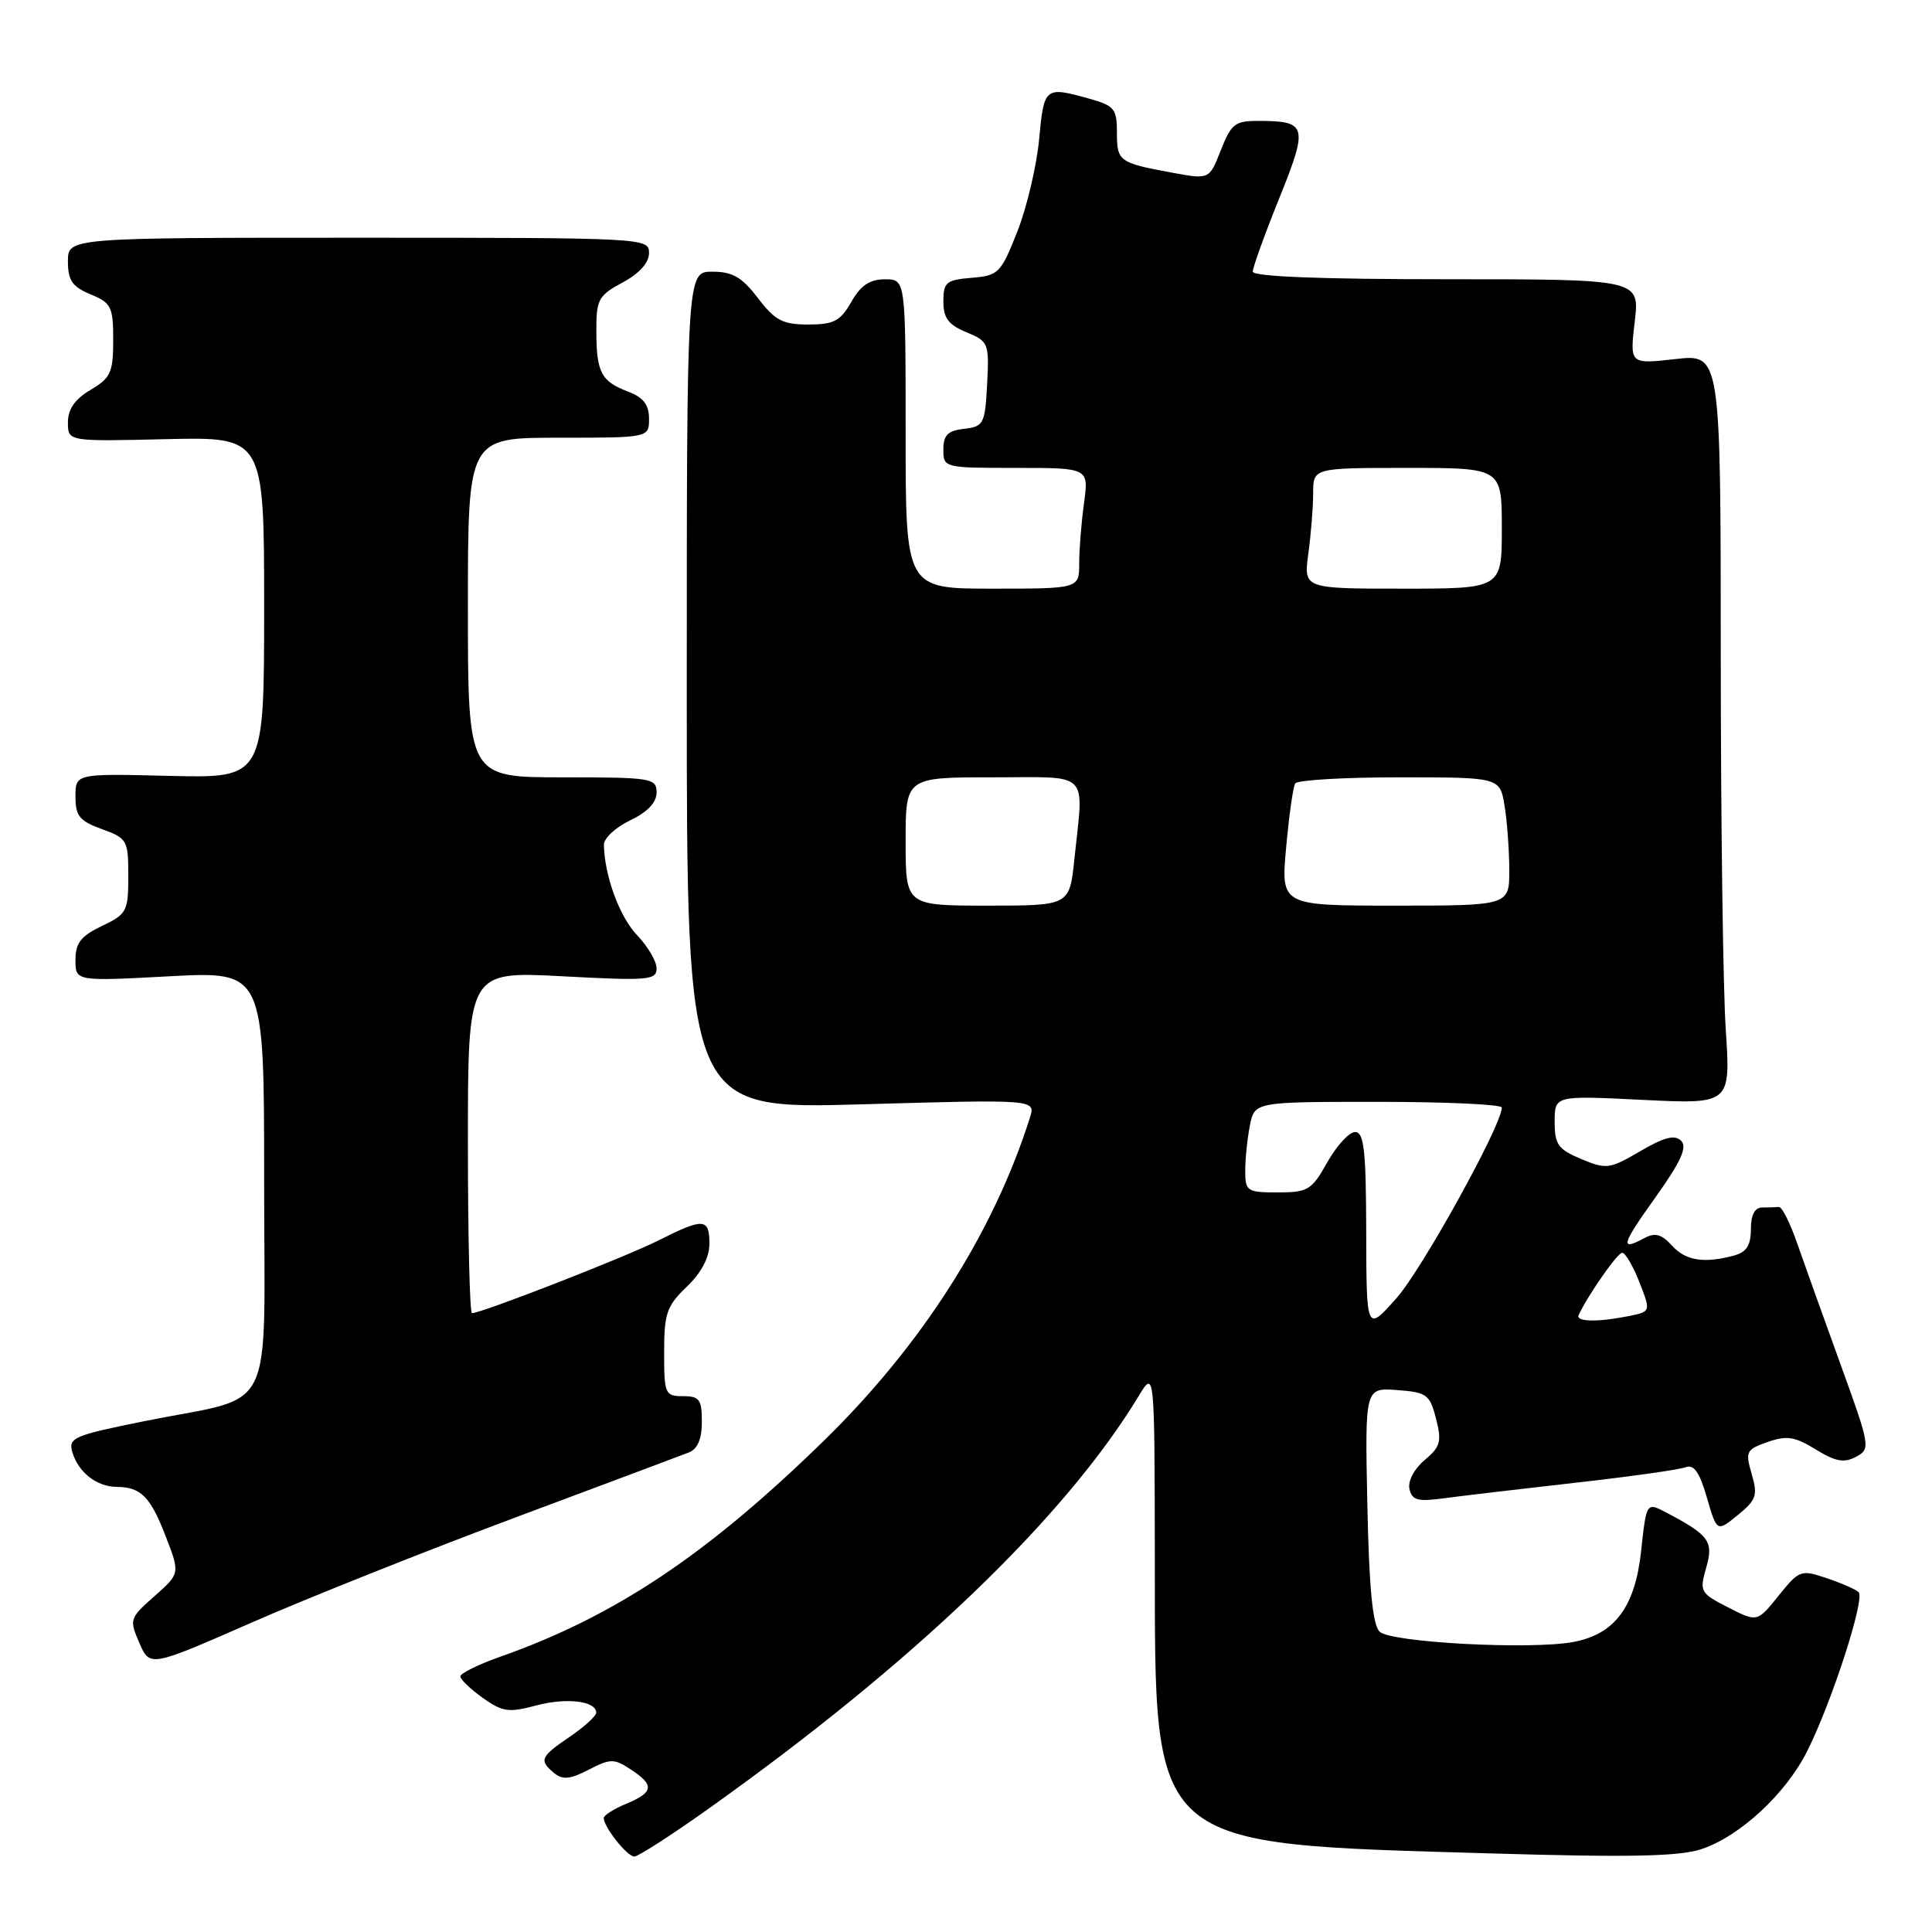 <?xml version="1.0" encoding="UTF-8" standalone="no"?>
<!DOCTYPE svg PUBLIC "-//W3C//DTD SVG 1.1//EN" "http://www.w3.org/Graphics/SVG/1.1/DTD/svg11.dtd" >
<svg xmlns="http://www.w3.org/2000/svg" xmlns:xlink="http://www.w3.org/1999/xlink" version="1.1" viewBox="0 0 256 256">
 <g >
 <path fill="currentColor"
d=" M 93.72 239.78 C 121.00 220.40 141.08 201.15 150.87 185.00 C 152.99 181.50 152.99 181.50 153.02 206.50 C 153.06 245.22 151.96 244.25 197.68 245.59 C 215.87 246.13 222.49 245.99 225.42 245.03 C 230.51 243.35 236.61 237.71 239.45 232.06 C 242.73 225.54 247.18 211.77 246.27 210.96 C 245.85 210.58 243.93 209.74 242.00 209.10 C 238.63 207.96 238.40 208.05 235.67 211.44 C 232.84 214.96 232.84 214.96 228.99 212.99 C 225.30 211.11 225.17 210.89 226.07 207.76 C 227.09 204.25 226.50 203.43 220.83 200.44 C 218.16 199.03 218.16 199.03 217.46 205.49 C 216.67 212.92 213.98 216.54 208.48 217.57 C 202.84 218.63 184.23 217.64 182.80 216.20 C 181.88 215.28 181.41 210.41 181.18 199.39 C 180.86 183.88 180.86 183.88 185.12 184.19 C 189.06 184.48 189.45 184.77 190.28 187.97 C 191.06 191.01 190.87 191.71 188.77 193.47 C 187.38 194.64 186.53 196.26 186.76 197.30 C 187.10 198.80 187.86 199.00 191.33 198.53 C 193.62 198.22 201.43 197.30 208.67 196.48 C 215.91 195.67 222.51 194.74 223.34 194.42 C 224.45 194.00 225.19 195.05 226.17 198.43 C 227.50 203.01 227.50 203.01 230.27 200.75 C 232.73 198.75 232.93 198.15 232.11 195.32 C 231.24 192.34 231.37 192.07 234.23 191.07 C 236.76 190.19 237.83 190.35 240.60 192.06 C 243.21 193.67 244.35 193.88 245.92 193.04 C 247.88 191.99 247.84 191.71 243.86 180.73 C 241.62 174.56 239.04 167.33 238.11 164.68 C 237.19 162.02 236.11 159.89 235.71 159.93 C 235.32 159.97 234.32 160.00 233.50 160.00 C 232.51 160.00 232.00 160.99 232.00 162.88 C 232.00 165.03 231.42 165.92 229.75 166.37 C 225.76 167.44 223.35 167.05 221.53 165.03 C 220.19 163.55 219.30 163.30 217.94 164.03 C 214.60 165.82 214.80 165.03 219.36 158.65 C 222.73 153.92 223.60 152.00 222.76 151.16 C 221.92 150.32 220.53 150.67 217.34 152.54 C 213.29 154.91 212.86 154.97 209.53 153.58 C 206.45 152.29 206.00 151.66 206.00 148.63 C 206.00 145.16 206.00 145.16 217.66 145.74 C 229.32 146.31 229.32 146.31 228.67 136.41 C 228.31 130.96 228.01 108.59 228.01 86.70 C 228.00 46.90 228.00 46.90 221.98 47.58 C 215.95 48.26 215.95 48.26 216.61 42.63 C 217.28 37.00 217.28 37.00 191.64 37.00 C 174.97 37.00 166.00 36.65 166.00 35.99 C 166.00 35.43 167.57 31.07 169.50 26.29 C 173.36 16.72 173.19 16.04 166.90 16.02 C 163.64 16.00 163.16 16.37 161.77 19.89 C 160.24 23.79 160.24 23.79 155.37 22.89 C 148.26 21.58 148.00 21.39 148.00 17.58 C 148.00 14.40 147.67 14.00 144.25 13.05 C 138.45 11.44 138.33 11.54 137.69 18.46 C 137.35 22.02 136.05 27.53 134.79 30.71 C 132.62 36.20 132.30 36.52 128.75 36.81 C 125.38 37.09 125.00 37.40 125.00 39.94 C 125.00 42.14 125.67 43.04 128.05 44.02 C 130.99 45.24 131.08 45.47 130.80 50.89 C 130.52 56.18 130.34 56.52 127.75 56.82 C 125.59 57.06 125.00 57.65 125.00 59.57 C 125.00 61.98 125.09 62.00 134.64 62.00 C 144.27 62.00 144.27 62.00 143.64 66.64 C 143.29 69.19 143.00 72.79 143.00 74.64 C 143.00 78.00 143.00 78.00 131.50 78.00 C 120.00 78.00 120.00 78.00 120.00 57.50 C 120.00 37.00 120.00 37.00 117.25 37.01 C 115.25 37.01 114.04 37.82 112.80 40.01 C 111.35 42.55 110.49 43.00 107.10 43.00 C 103.71 43.00 102.70 42.47 100.43 39.50 C 98.31 36.72 97.07 36.00 94.38 36.00 C 91.00 36.00 91.00 36.00 91.00 91.49 C 91.00 146.98 91.00 146.98 114.12 146.33 C 137.24 145.67 137.24 145.67 136.47 148.09 C 131.64 163.35 122.16 178.21 109.17 190.90 C 93.66 206.04 81.48 214.17 66.25 219.54 C 63.36 220.56 61.00 221.73 61.00 222.13 C 61.00 222.53 62.34 223.82 63.97 224.98 C 66.59 226.84 67.42 226.96 71.02 225.99 C 75.05 224.91 79.00 225.38 79.00 226.94 C 79.00 227.38 77.43 228.81 75.51 230.12 C 71.59 232.79 71.39 233.25 73.43 234.94 C 74.54 235.87 75.55 235.77 78.00 234.50 C 80.89 233.01 81.36 233.00 83.58 234.46 C 86.75 236.54 86.63 237.49 83.00 239.00 C 81.35 239.68 80.00 240.54 80.00 240.90 C 80.00 242.09 83.10 246.00 84.05 246.00 C 84.56 246.00 88.91 243.20 93.72 239.78 Z  M 68.14 201.13 C 79.89 196.74 90.29 192.84 91.25 192.47 C 92.44 192.00 93.00 190.70 93.00 188.39 C 93.00 185.44 92.68 185.00 90.50 185.00 C 88.12 185.00 88.00 184.72 88.00 179.19 C 88.00 174.03 88.34 173.05 91.00 170.50 C 92.94 168.64 94.00 166.63 94.00 164.81 C 94.00 161.39 93.24 161.34 87.22 164.38 C 82.89 166.56 63.81 174.00 62.54 174.00 C 62.24 174.00 62.00 163.81 62.00 151.35 C 62.00 128.70 62.00 128.70 74.50 129.36 C 85.89 129.97 87.00 129.88 87.00 128.32 C 87.00 127.38 85.84 125.40 84.42 123.92 C 82.09 121.48 80.09 116.03 80.02 111.94 C 80.01 111.07 81.58 109.62 83.50 108.70 C 85.79 107.61 87.00 106.34 87.00 105.02 C 87.00 103.10 86.37 103.00 74.50 103.00 C 62.00 103.00 62.00 103.00 62.00 80.50 C 62.00 58.00 62.00 58.00 74.00 58.00 C 86.00 58.00 86.00 58.00 86.00 55.48 C 86.00 53.65 85.25 52.66 83.27 51.91 C 79.66 50.54 79.03 49.37 79.02 43.91 C 79.00 39.68 79.28 39.17 82.50 37.43 C 84.73 36.23 86.00 34.81 86.00 33.52 C 86.00 31.53 85.48 31.50 47.50 31.50 C 9.00 31.50 9.00 31.50 9.00 34.63 C 9.00 37.16 9.57 37.99 12.00 39.00 C 14.75 40.14 15.00 40.65 15.00 45.06 C 15.00 49.36 14.67 50.08 12.00 51.66 C 9.92 52.89 9.00 54.21 9.00 55.97 C 9.00 58.50 9.00 58.50 22.00 58.19 C 35.00 57.89 35.00 57.89 35.00 80.50 C 35.00 103.11 35.00 103.11 22.50 102.81 C 10.00 102.50 10.00 102.50 10.00 105.55 C 10.00 108.13 10.54 108.79 13.50 109.86 C 16.86 111.08 17.00 111.33 17.00 116.08 C 17.00 120.76 16.80 121.13 13.50 122.70 C 10.72 124.03 10.00 124.95 10.00 127.20 C 10.00 130.03 10.00 130.03 22.50 129.36 C 35.00 128.70 35.00 128.70 35.00 156.37 C 35.00 188.42 36.81 184.76 19.24 188.29 C 9.74 190.20 9.02 190.51 9.59 192.43 C 10.37 195.08 12.82 197.00 15.44 197.02 C 18.68 197.04 19.92 198.30 21.96 203.58 C 23.86 208.50 23.86 208.50 20.47 211.50 C 17.17 214.41 17.11 214.59 18.47 217.70 C 19.86 220.91 19.86 220.91 33.32 215.01 C 40.72 211.76 56.39 205.52 68.14 201.13 Z  M 181.03 163.25 C 181.01 152.42 180.74 150.00 179.56 150.00 C 178.77 150.00 177.12 151.80 175.88 154.00 C 173.80 157.70 173.31 158.00 169.32 158.00 C 165.23 158.00 165.00 157.85 165.00 155.12 C 165.00 153.54 165.28 150.84 165.62 149.12 C 166.25 146.00 166.25 146.00 182.62 146.00 C 191.63 146.00 199.00 146.34 199.00 146.76 C 199.00 149.07 188.44 168.18 185.05 172.00 C 181.06 176.50 181.06 176.50 181.03 163.25 Z  M 209.18 174.25 C 210.43 171.58 214.32 166.00 214.95 166.00 C 215.36 166.00 216.39 167.75 217.23 169.90 C 218.76 173.80 218.76 173.80 215.75 174.40 C 211.65 175.22 208.76 175.15 209.18 174.25 Z  M 120.00 111.50 C 120.00 103.00 120.00 103.00 131.50 103.00 C 144.66 103.00 143.60 101.95 142.36 113.85 C 141.72 120.00 141.72 120.00 130.86 120.00 C 120.00 120.00 120.00 120.00 120.00 111.50 Z  M 170.42 112.31 C 170.80 108.08 171.34 104.25 171.62 103.81 C 171.89 103.36 178.11 103.00 185.43 103.00 C 198.74 103.00 198.74 103.00 199.36 106.75 C 199.70 108.81 199.98 112.64 199.99 115.25 C 200.00 120.00 200.00 120.00 184.86 120.00 C 169.72 120.00 169.72 120.00 170.42 112.31 Z  M 173.36 73.36 C 173.71 70.81 174.00 67.21 174.00 65.36 C 174.00 62.00 174.00 62.00 186.50 62.00 C 199.00 62.00 199.00 62.00 199.00 70.00 C 199.00 78.00 199.00 78.00 185.86 78.00 C 172.73 78.00 172.73 78.00 173.36 73.36 Z "/>
</g>
</svg>